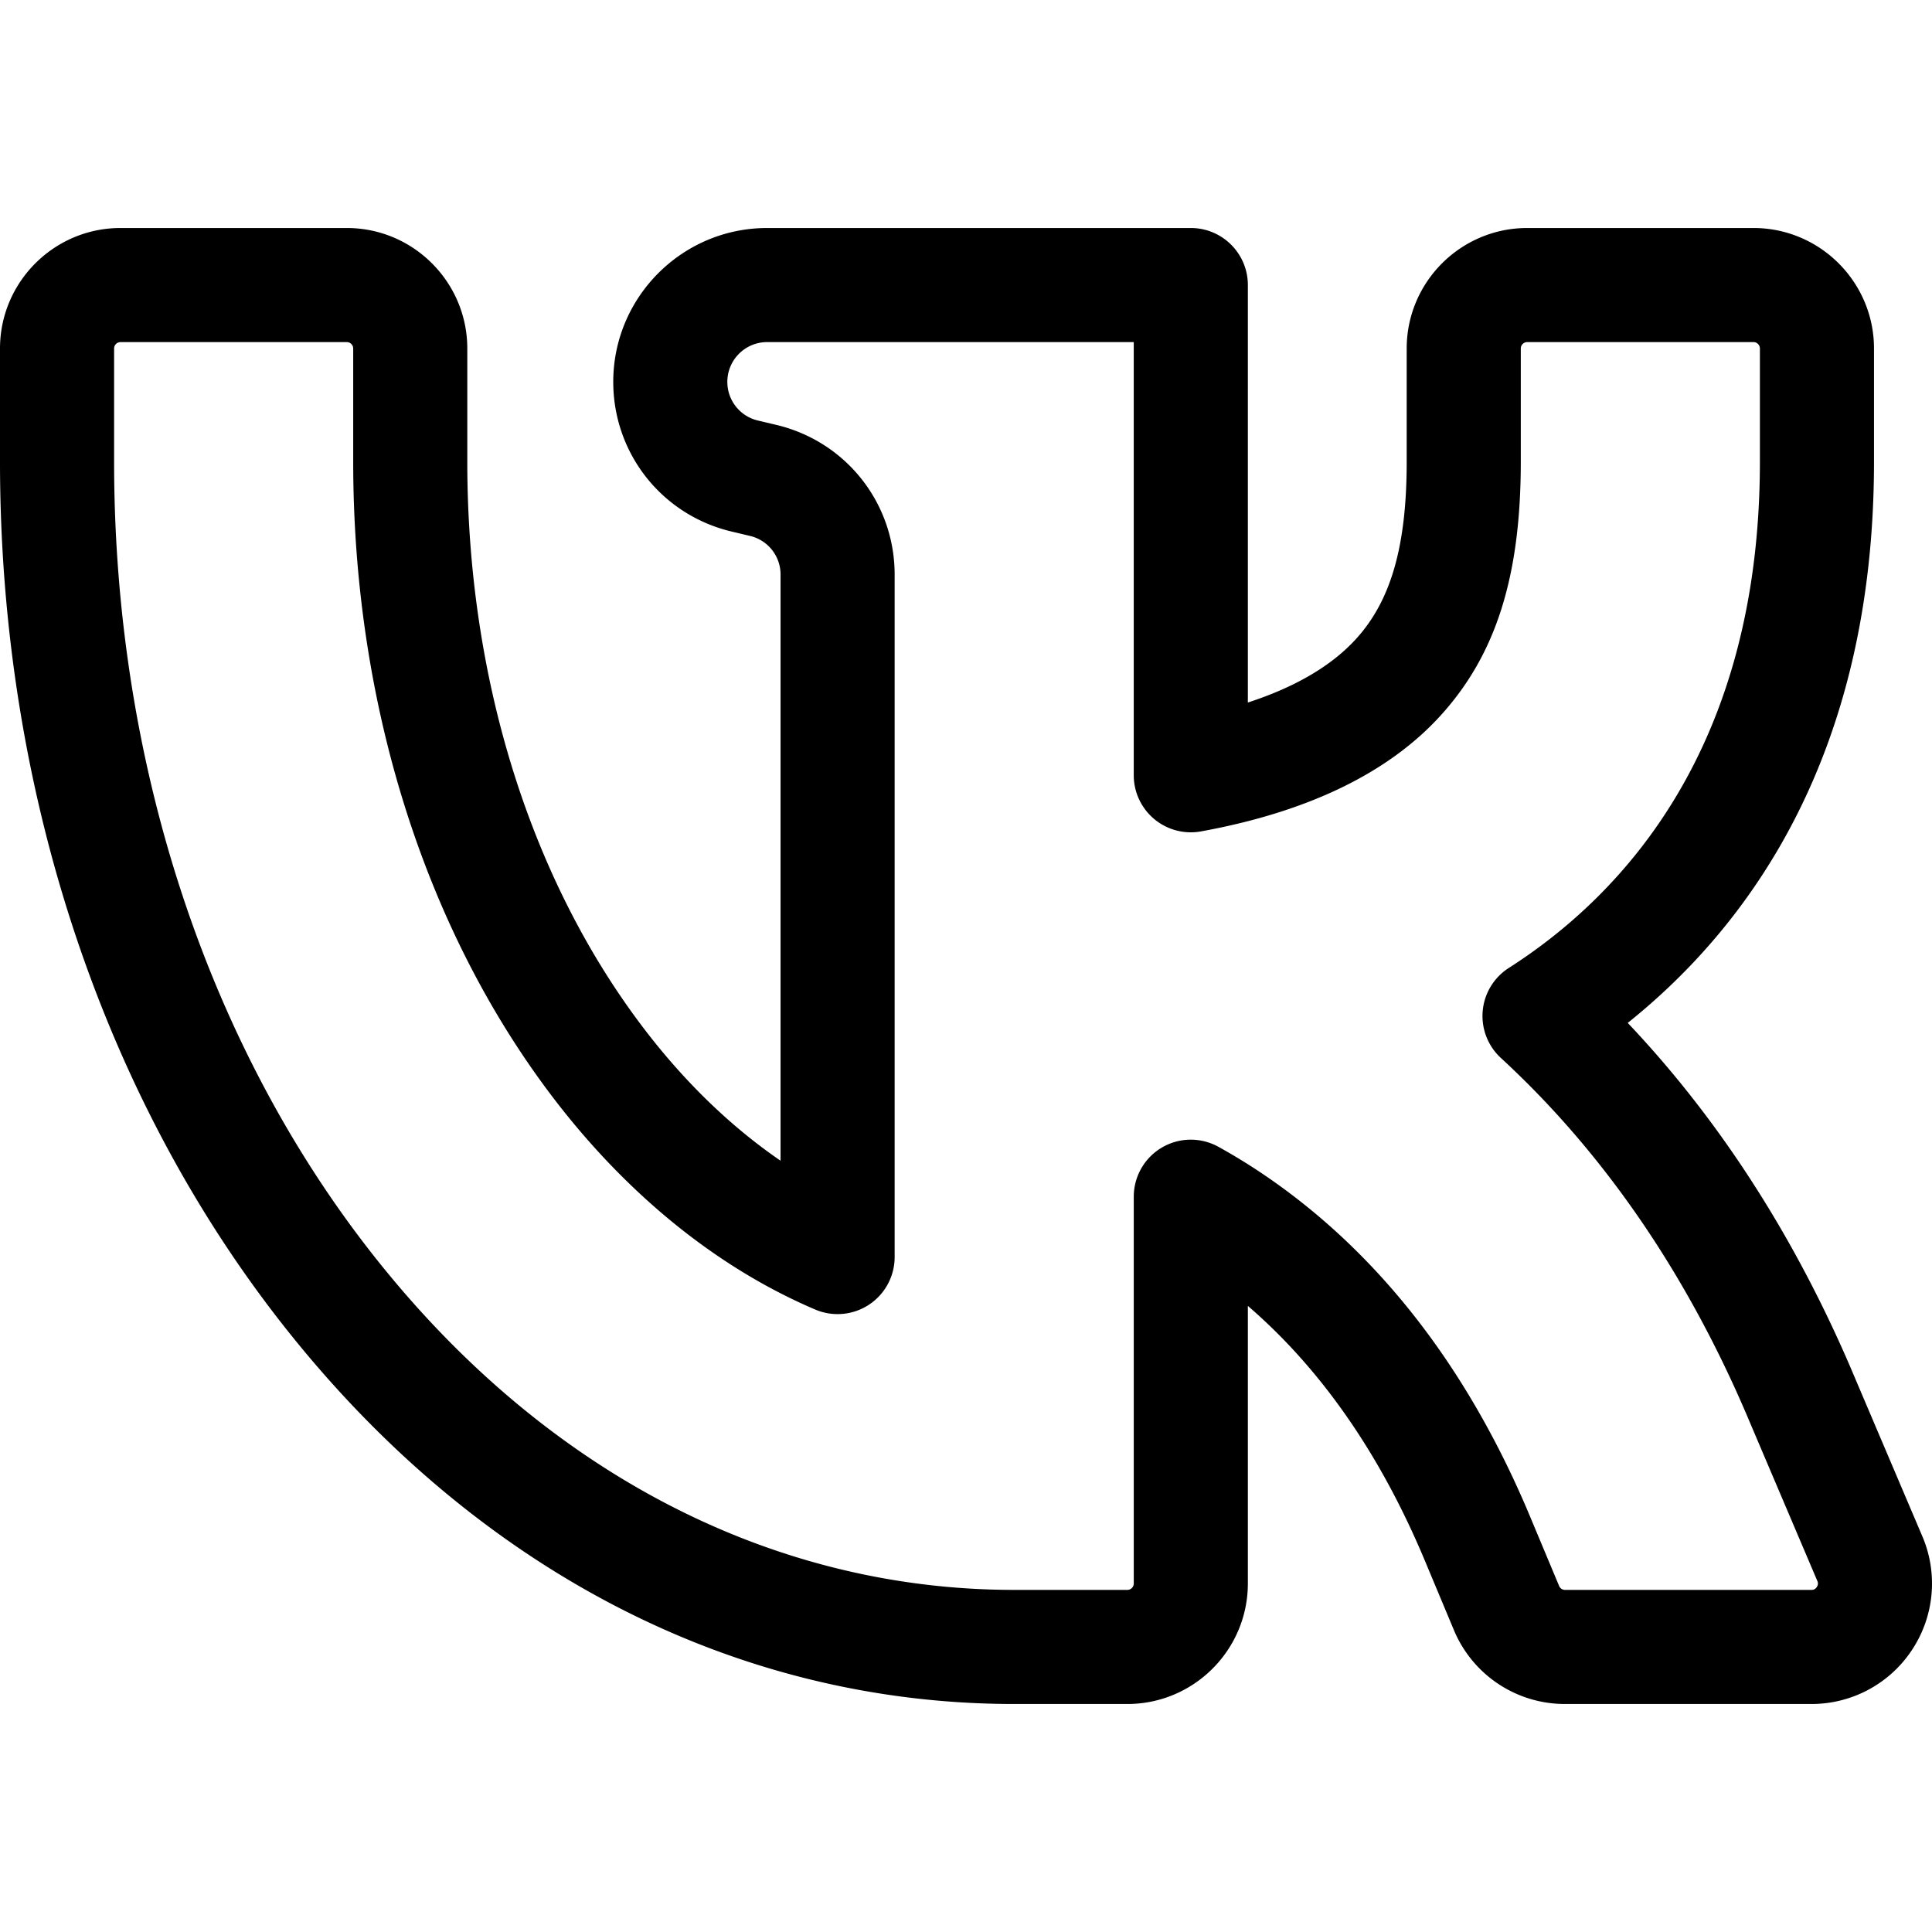 <svg version="1.1" id="Capa_1" xmlns="http://www.w3.org/2000/svg" x="0" y="0" viewBox="0 0 512.003 512.003" xml:space="preserve"><path d="M509.443 407.14l-17.623-41.416c-15.368-36.719-35.66-68.476-60.45-94.641 32.574-26.069 65.262-71.487 65.262-148.738V92.36c0-17.609-14.326-31.935-31.935-31.935h-59.97c-17.609 0-31.935 14.326-31.935 31.935v29.985c0 22.29-4.135 36.775-13.408 46.965-6.484 7.127-16.096 12.772-28.687 16.867V75.543c0-8.349-6.769-15.118-15.118-15.118h-112.29c-22.481 0-40.77 18.289-40.77 40.77 0 18.962 12.883 35.272 31.33 39.663l4.913 1.169a10.497 10.497 0 018.094 10.247v155.328c-13.441-9.207-25.993-21.41-37.021-36.088-29.661-39.48-45.996-92.456-45.996-149.171V92.36c0-17.609-14.326-31.935-31.935-31.935h-59.97C14.325 60.425 0 74.751 0 92.36v29.985c0 85.047 26.115 165.634 73.538 226.914 51.061 65.982 120.398 102.32 195.239 102.32h29.985c17.609 0 31.935-14.326 31.935-31.935v-73.561c19.377 16.685 35.109 39.308 46.891 67.473l7.703 18.413a31.856 31.856 0 0029.46 19.609h65.304a31.862 31.862 0 0026.641-14.321 31.85 31.85 0 002.747-30.117zm-27.972 13.44c-.503.762-1.166.762-1.416.762h-65.304a1.694 1.694 0 01-1.566-1.042l-7.703-18.413c-16.766-40.079-40.861-70.796-71.611-91.298a156.643 156.643 0 00-10.954-6.66 15.12 15.12 0 00-15.007.186 15.12 15.12 0 00-7.45 13.03v102.498a1.7 1.7 0 01-1.698 1.698h-29.985c-65.276 0-126.12-32.171-171.326-90.587-43.343-56.011-67.213-130.026-67.213-208.41V92.36a1.7 1.7 0 011.698-1.698h59.969a1.7 1.7 0 011.698 1.698v29.985c0 63.223 18.488 122.649 52.056 167.332 19.804 26.358 44.145 46.197 70.392 57.369a15.12 15.12 0 0021.04-13.911v-180.86c0-18.963-12.883-35.274-31.33-39.664l-4.912-1.168a10.5 10.5 0 01-8.095-10.248c0-5.808 4.725-10.534 10.534-10.534h97.171v114.795a15.118 15.118 0 0017.828 14.874c28.277-5.15 49.63-15.47 63.461-30.672 14.716-16.174 21.28-36.933 21.28-67.314V92.359a1.7 1.7 0 011.698-1.698h59.97a1.7 1.7 0 011.698 1.698v29.985c0 75.718-36.186 114.757-66.544 134.175a15.116 15.116 0 00-2.094 23.857c27.609 25.42 49.876 58.074 66.184 97.054l.036.085 17.643 41.464c.096.23.356.84-.148 1.601z"/></svg>